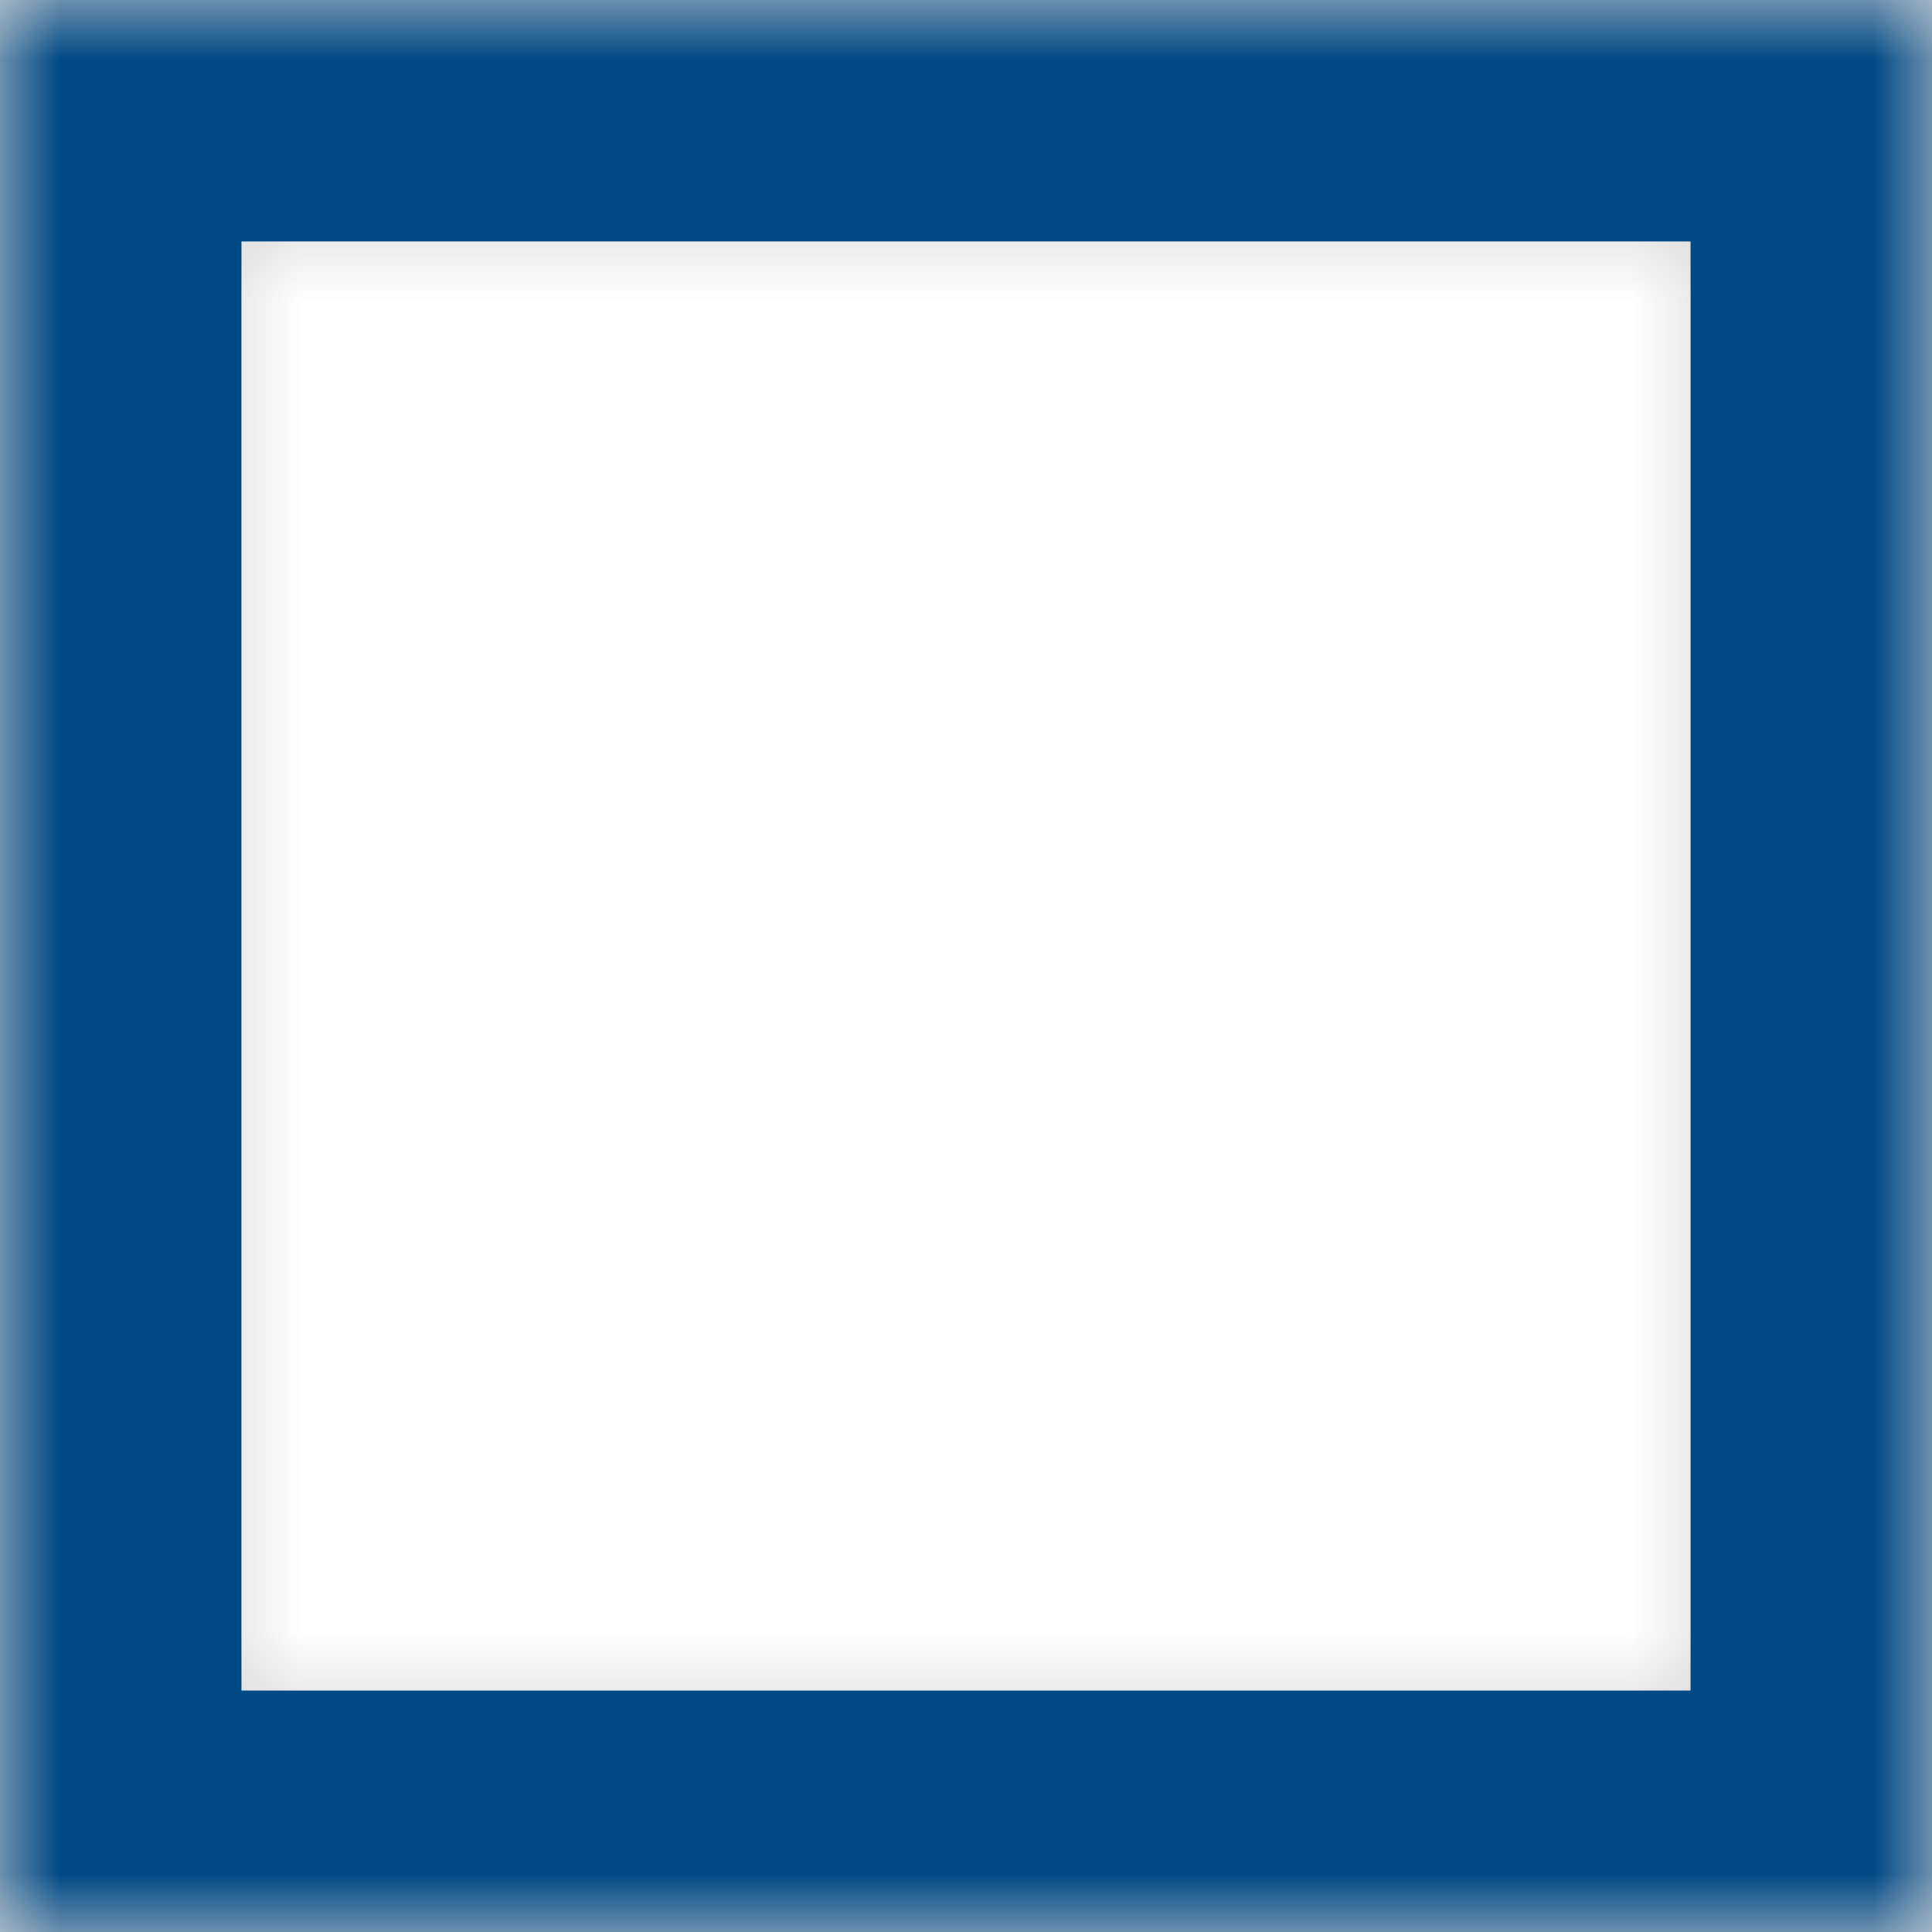 <?xml version="1.0" encoding="UTF-8"?>
<svg width="16px" height="16px" viewBox="0 0 16 16" version="1.1" xmlns="http://www.w3.org/2000/svg" xmlns:xlink="http://www.w3.org/1999/xlink">
    <rect x="0" y="0" width="16" height="16" fill="#808080" stroke="none"/>
    <!-- Generator: Sketch 51.3 (57544) - http://www.bohemiancoding.com/sketch -->
    <title>Checkbox</title>
    <desc>Created with Sketch.</desc>
    <defs>
        <rect id="path-1" x="0" y="0" width="16" height="16"></rect>
        <rect id="path-3" x="0" y="0" width="12" height="12"></rect>
    </defs>
    <g id="Symbols" stroke="none" stroke-width="1" fill="none" fill-rule="evenodd">
        <g id="Button/Filter/Normal" transform="translate(-9, -12)">
            <g id="Form/Checkbox" transform="translate(9, 12)">
                <g id="Shapes/Rectangle">
                    <mask id="mask-2" fill="white">
                        <use xlink:href="#path-1"></use>
                    </mask>
                    <use id="Shape" fill="#D8D8D8" fill-rule="evenodd" xlink:href="#path-1"></use>
                    <g id="Colors/Primary-Blue" mask="url(#mask-2)" fill="#004985" fill-rule="evenodd">
                        <rect id="↳-color" x="0" y="0" width="16" height="16"></rect>
                    </g>
                </g>
                <g id="Shapes/Rectangle" transform="translate(2, 2)">
                    <mask id="mask-4" fill="white">
                        <use xlink:href="#path-3"></use>
                    </mask>
                    <use id="Shape" fill="#D8D8D8" fill-rule="evenodd" xlink:href="#path-3"></use>
                    <g id="Colors/White" mask="url(#mask-4)" fill="#FFFFFF" fill-rule="evenodd">
                        <rect id="Color" x="0" y="0" width="12" height="12"></rect>
                    </g>
                </g>
            </g>
        </g>
    </g>
</svg>